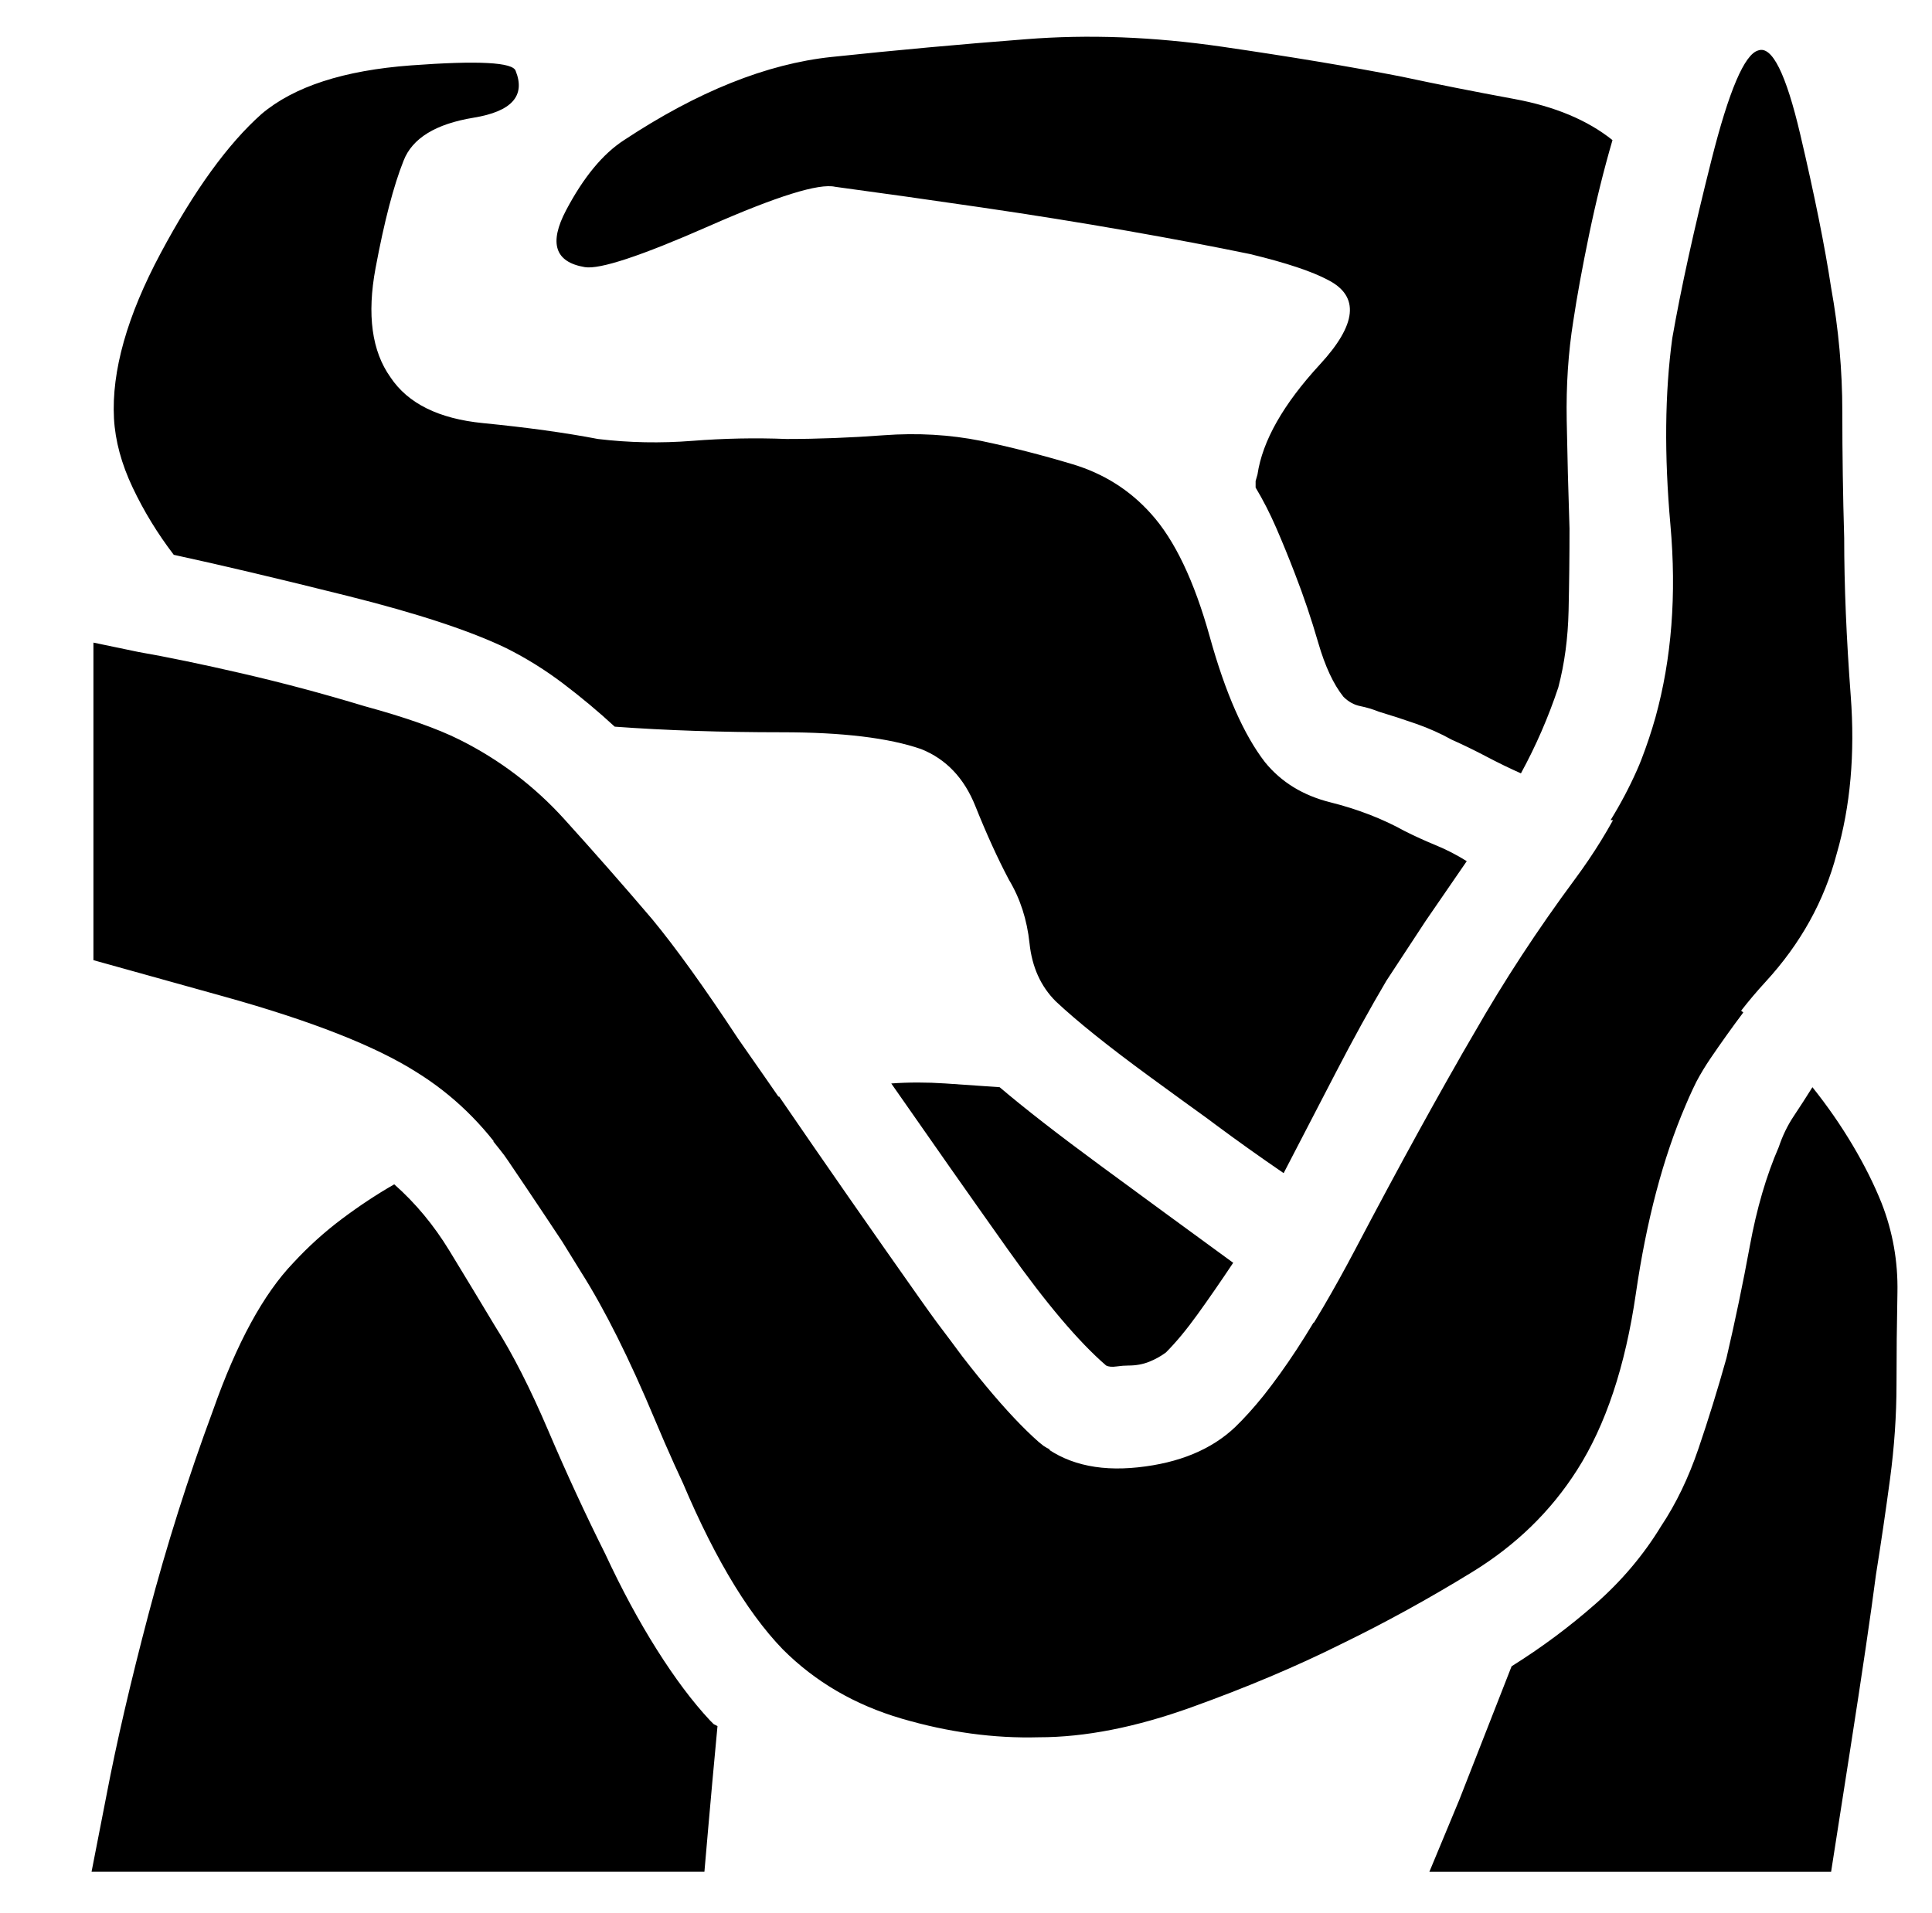 <?xml version="1.0" standalone="no"?>
<!DOCTYPE svg PUBLIC "-//W3C//DTD SVG 1.1//EN" "http://www.w3.org/Graphics/SVG/1.1/DTD/svg11.dtd" >
<svg xmlns="http://www.w3.org/2000/svg" xmlns:xlink="http://www.w3.org/1999/xlink" version="1.1" viewBox="-10 0 1034 1024">
   <path fill="currentColor"
d="M40 514v-170l24 5q23 4 55.5 11.5t65.5 17.5q33 9 51 18q32 16 56 42.5t47 53.5q19 23 46 64q28 40 57 82.5t57 79.5q27 37 47 54t53 13.5t52 -21.5q29 -28 64.5 -95.5t63.5 -115.5q24 -42 54 -82.5t43 -86.5q13 -47 8 -103t1 -100q7 -40 21 -95.5t25 -58.5
q11 -4 22.5 45t16.5 82q6 33 6 66.5t1 67.5q0 38 3.5 84.5t-7.5 84.5q-10 38 -38 68.5t-43 66.5q-18 42 -26.5 100.5t-31.5 94.5q-21 33 -56 54.5t-70 38.5q-36 18 -80.5 34t-81.5 16q-36 1 -73.5 -10t-63.5 -37q-30 -31 -57 -97.5t-51 -105.5q-19 -29 -39 -58.5t-49 -47.5
q-33 -21 -103 -40.5l-70 -19.5v0zM83 297q-13 -17 -22 -36t-10 -37q-2 -38 25 -88.5t54 -74.5q26 -22 80 -26t56 3q8 20 -22.5 25t-37.5 23q-8 20 -15 57.5t8 58.5q14 21 49.5 24.5t61.5 8.5q25 3 50.5 1t50.5 -1q25 0 52 -2t52 3q24 5 49 12.5t42 26.5q19 21 31.5 66
t29.5 67q13 16 35 21.5t40 15.5q8 4 16.5 7.5t16.5 8.5l-22 32t-21 32q-13 22 -27 49l-28 54q-38 -27 -71.5 -51.5t-50.5 -40.5q-12 -12 -14 -31t-11 -34q-9 -17 -18 -39.5t-29 -30.5q-26 -9 -74.5 -9t-89.5 -3q-13 -12 -27.5 -23t-30.5 -19q-29 -14 -85 -28t-93 -22v0z
M960 582q12 15 21.5 31t15.5 31q9 23 8.5 48t-0.5 49q0 25 -3.5 51t-7.5 51q-4 31 -14 95l-10 64h-215l16 -38.5t28 -71.5q24 -15 45 -33.5t35 -41.5q12 -18 20 -41.5t15 -48.5q7 -30 12.5 -60t15.5 -53q3 -9 8 -16.5t10 -15.5v0zM923 542q-9 12 -17.5 24.5t-13.5 25.5
q-18 41 -26.5 99.5t-31.5 94.5q1 -9 -1 -17.5t-7 -16.5q-13 -17 -42 -41.5t-64 -50.5q16 -28 31 -56.5t28 -50.5q10 -17 21.5 -34t23.5 -34l4 2t4 3q22 11 46.5 23t44.5 29v0zM662 261v-3.5t1 -3.5q4 -27 33.5 -59t4.5 -45q-13 -7 -42 -14q-29 -6 -66 -12.5t-78 -12.5
t-78 -11q-13 -3 -67.5 21t-66.5 22q-24 -4 -10 -30.5t31 -37.5q59 -39 111 -44.5t104 -9.5q50 -4 105 4t96 16q28 6 60.5 12t52.5 22q-7 24 -12.5 50.5t-8.5 46.5q-4 25 -3.5 53t1.5 58q0 22 -0.5 44t-5.5 41q-4 12 -9 23.5t-11 22.5q-9 -4 -18.5 -9t-18.5 -9
q-9 -5 -19 -8.5t-20 -6.5q-5 -2 -10 -3t-9 -5q-8 -10 -13.5 -29t-12.5 -37q-5 -13 -10 -24.5t-11 -21.5v0zM852 439q8 -13 14 -26.5t10 -27.5q8 18 15.5 36t9.5 36v4t1 3q-12 -5 -22.5 -11t-21.5 -11q-1 -1 -2.5 -2t-3.5 -1zM724 732q-16 7 -32.5 13.5t-33.5 11.5
q8 -9 17 -21.5t18 -27.5l0.5 0.5l0.5 0.5q8 6 15.5 11.5t14.5 11.5zM650 676q-10 15 -19 27.5t-17 20.5q-4 3 -9 5t-11 2q-3 0 -6.5 0.5t-5.5 -0.5q-22 -19 -52.5 -62t-62.5 -89q14 -1 29 0t29 2q20 17 54 42t71 52v0zM775 461l-22 32t-21 32q-13 22 -27 49l-28 54
q-19 -13 -36.5 -26t-33.5 -25q1 0 2 -0.5t2 -0.5q35 -13 70 -43t42 -56q3 -11 -1.5 -22.5t-12.5 -22.5q8 3 17 6t16 7q8 4 16.5 7.5t16.5 8.5v0zM899 525q-2 16 -6.5 31.5t-11.5 29.5q-14 30 -39.5 59t-54.5 50l-6 4l-6 4q-12 -10 -26 -21t-29 -22q16 -28 31 -56.5t28 -50.5
q10 -17 21.5 -34t23.5 -34l4 2t4 3q16 8 33.5 16.5t33.5 18.5v0zM374 924q-3 32 -5 55l-2 23h-328l8 -41q8 -42 22.5 -97t34.5 -109q19 -54 43 -79q12 -13 26 -23.5t28 -18.5q17 15 29.5 35.5t24.5 40.5q14 22 28.5 56t30.5 66q13 28 27.5 51t28.5 38l2 2t2 1zM552 776
q-26 3 -49.5 5.5t-39.5 5.5q-18 4 -40.5 4.5t-29.5 17.5q-3 6 -5.5 16t-4.5 22q-22 -38 -42.5 -87t-39.5 -79q-11 -18 -22.5 -36t-24.5 -34q40 -12 80 -16t73 -8q37 54 75.5 108.5t63.5 76.5q1 1 2.5 2t3.5 2v0z" />
</svg>
